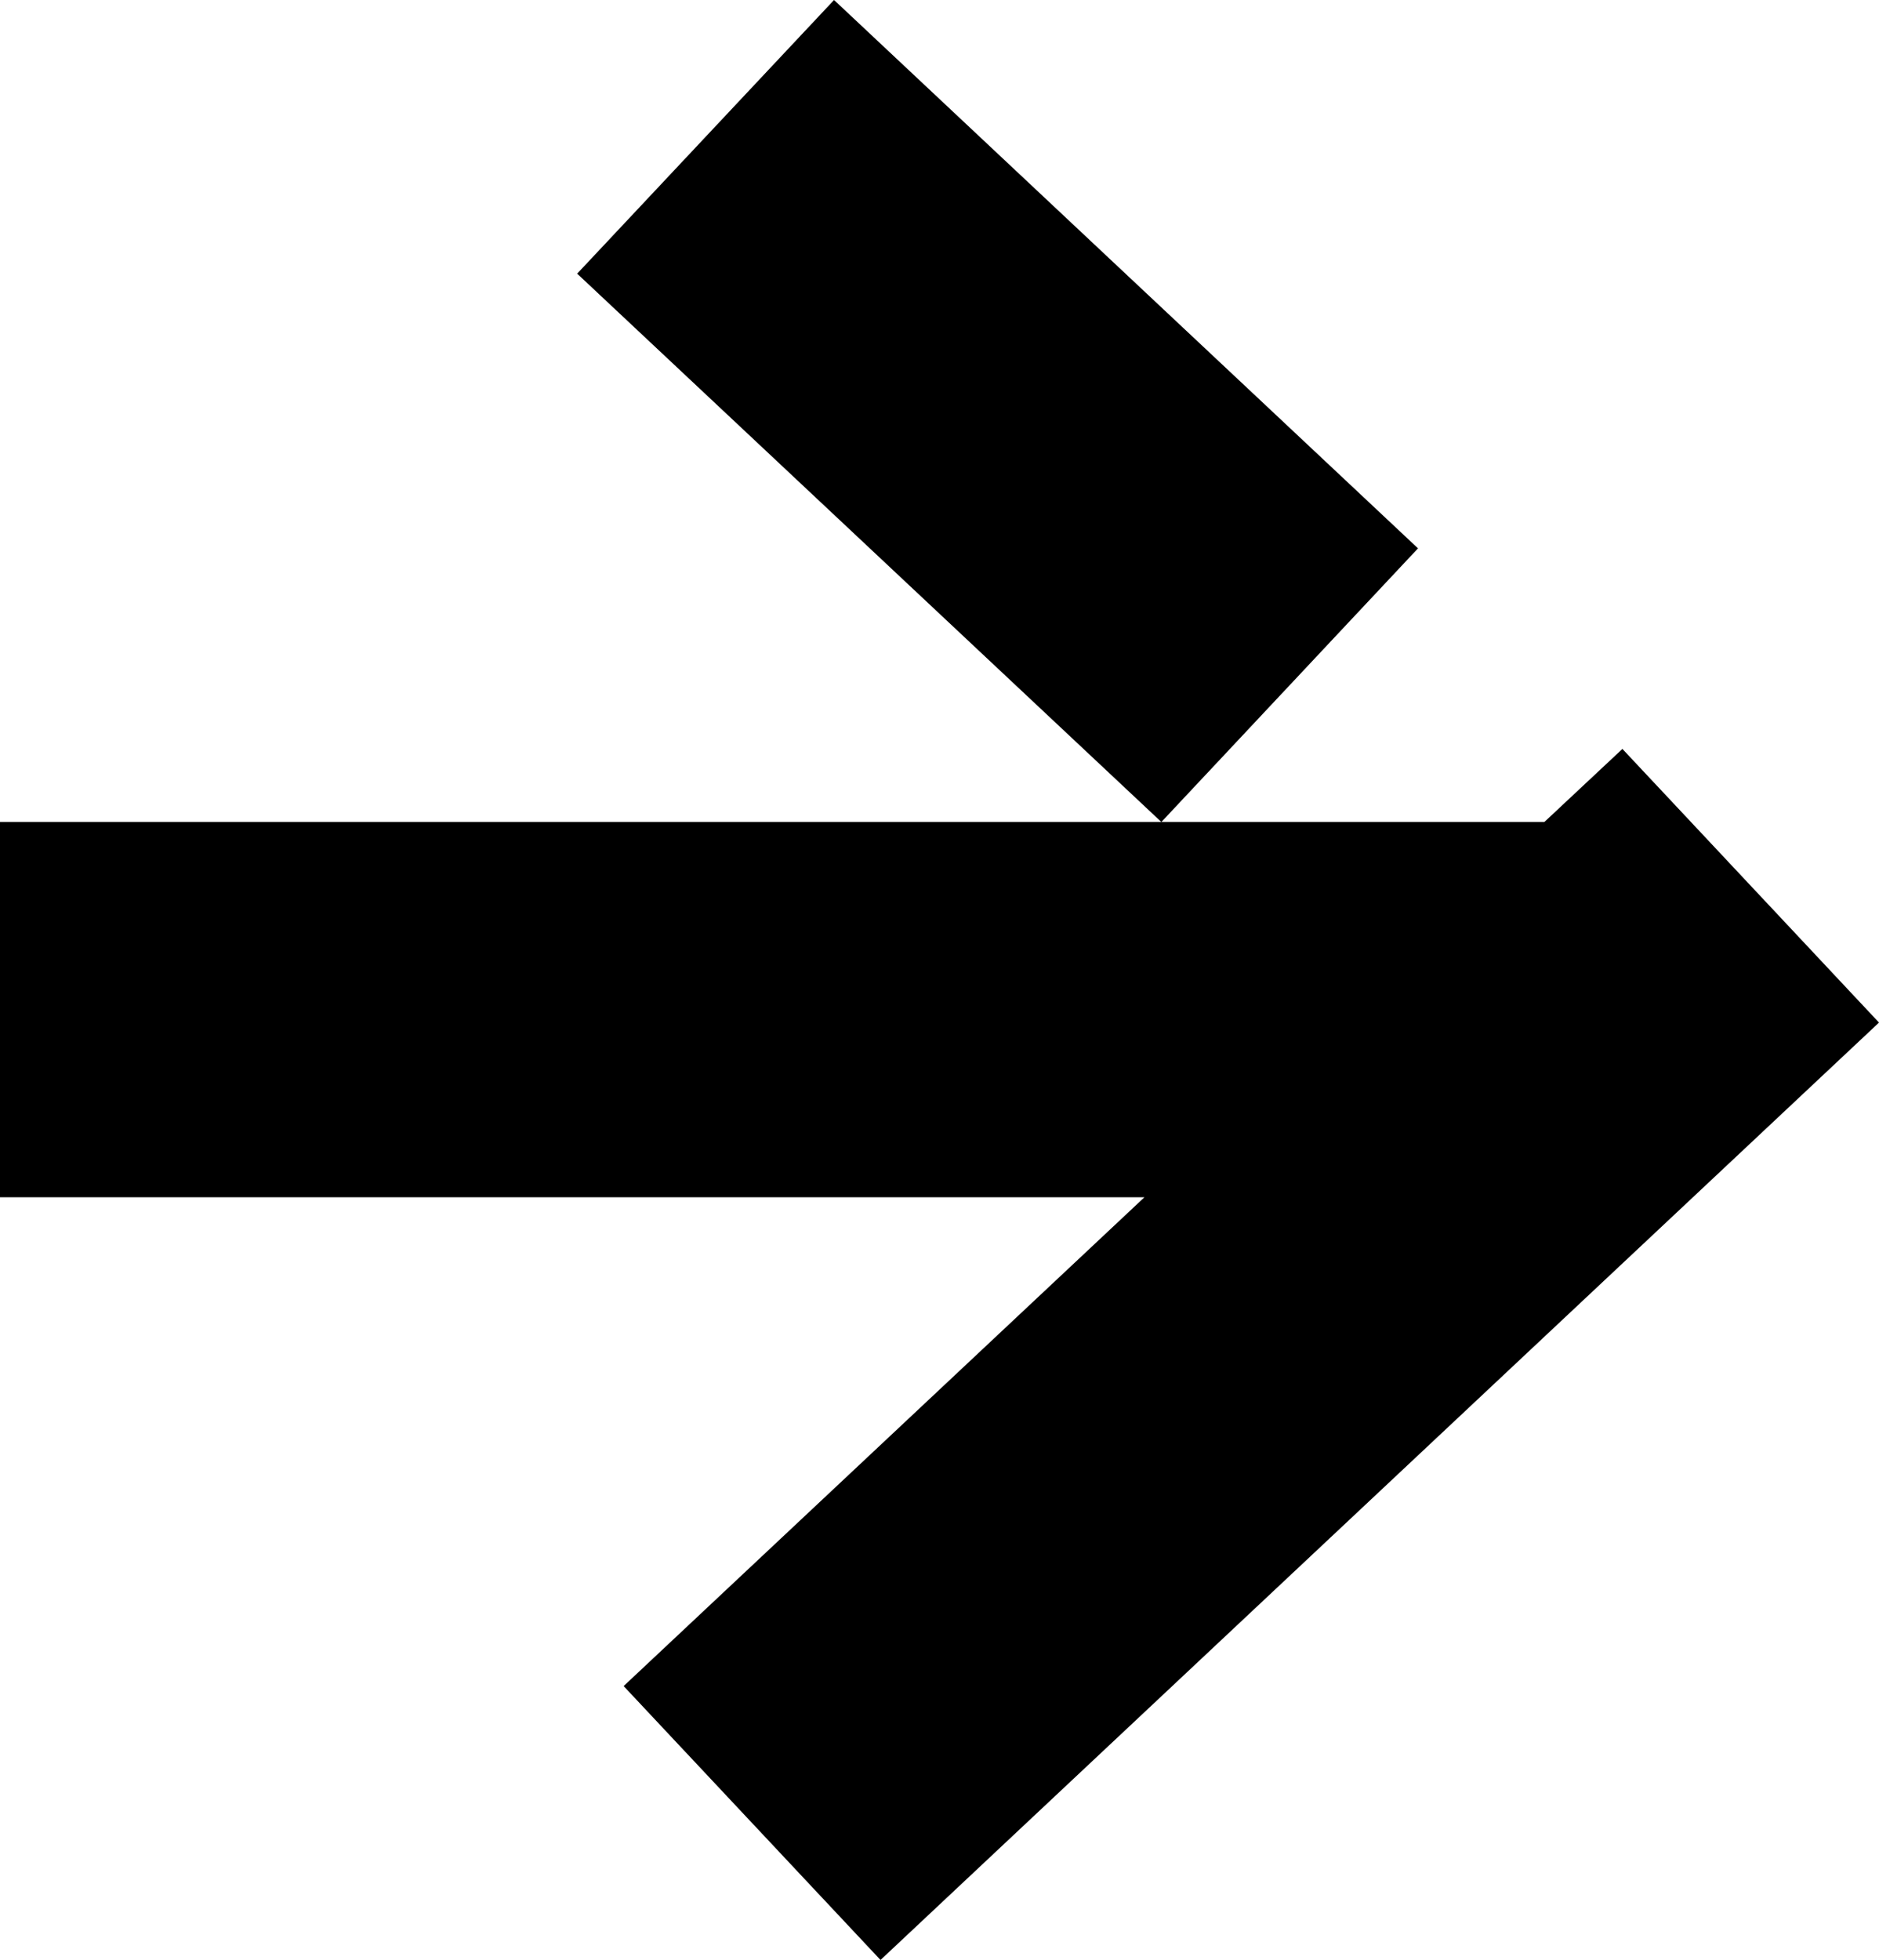 <svg xmlns="http://www.w3.org/2000/svg" viewBox="0 0 395 411.9"><polygon points="0 172.75 244.14 172.75 298.09 115.24 175.33 0 121.33 57.51 244.14 172.75 324.65 172.75 341.06 157.39 395 214.9 185.1 411.9 131.1 354.34 240.58 251.61 0 251.61 0 172.75" fill="currentColor" fill-rule="evenodd"/></svg>